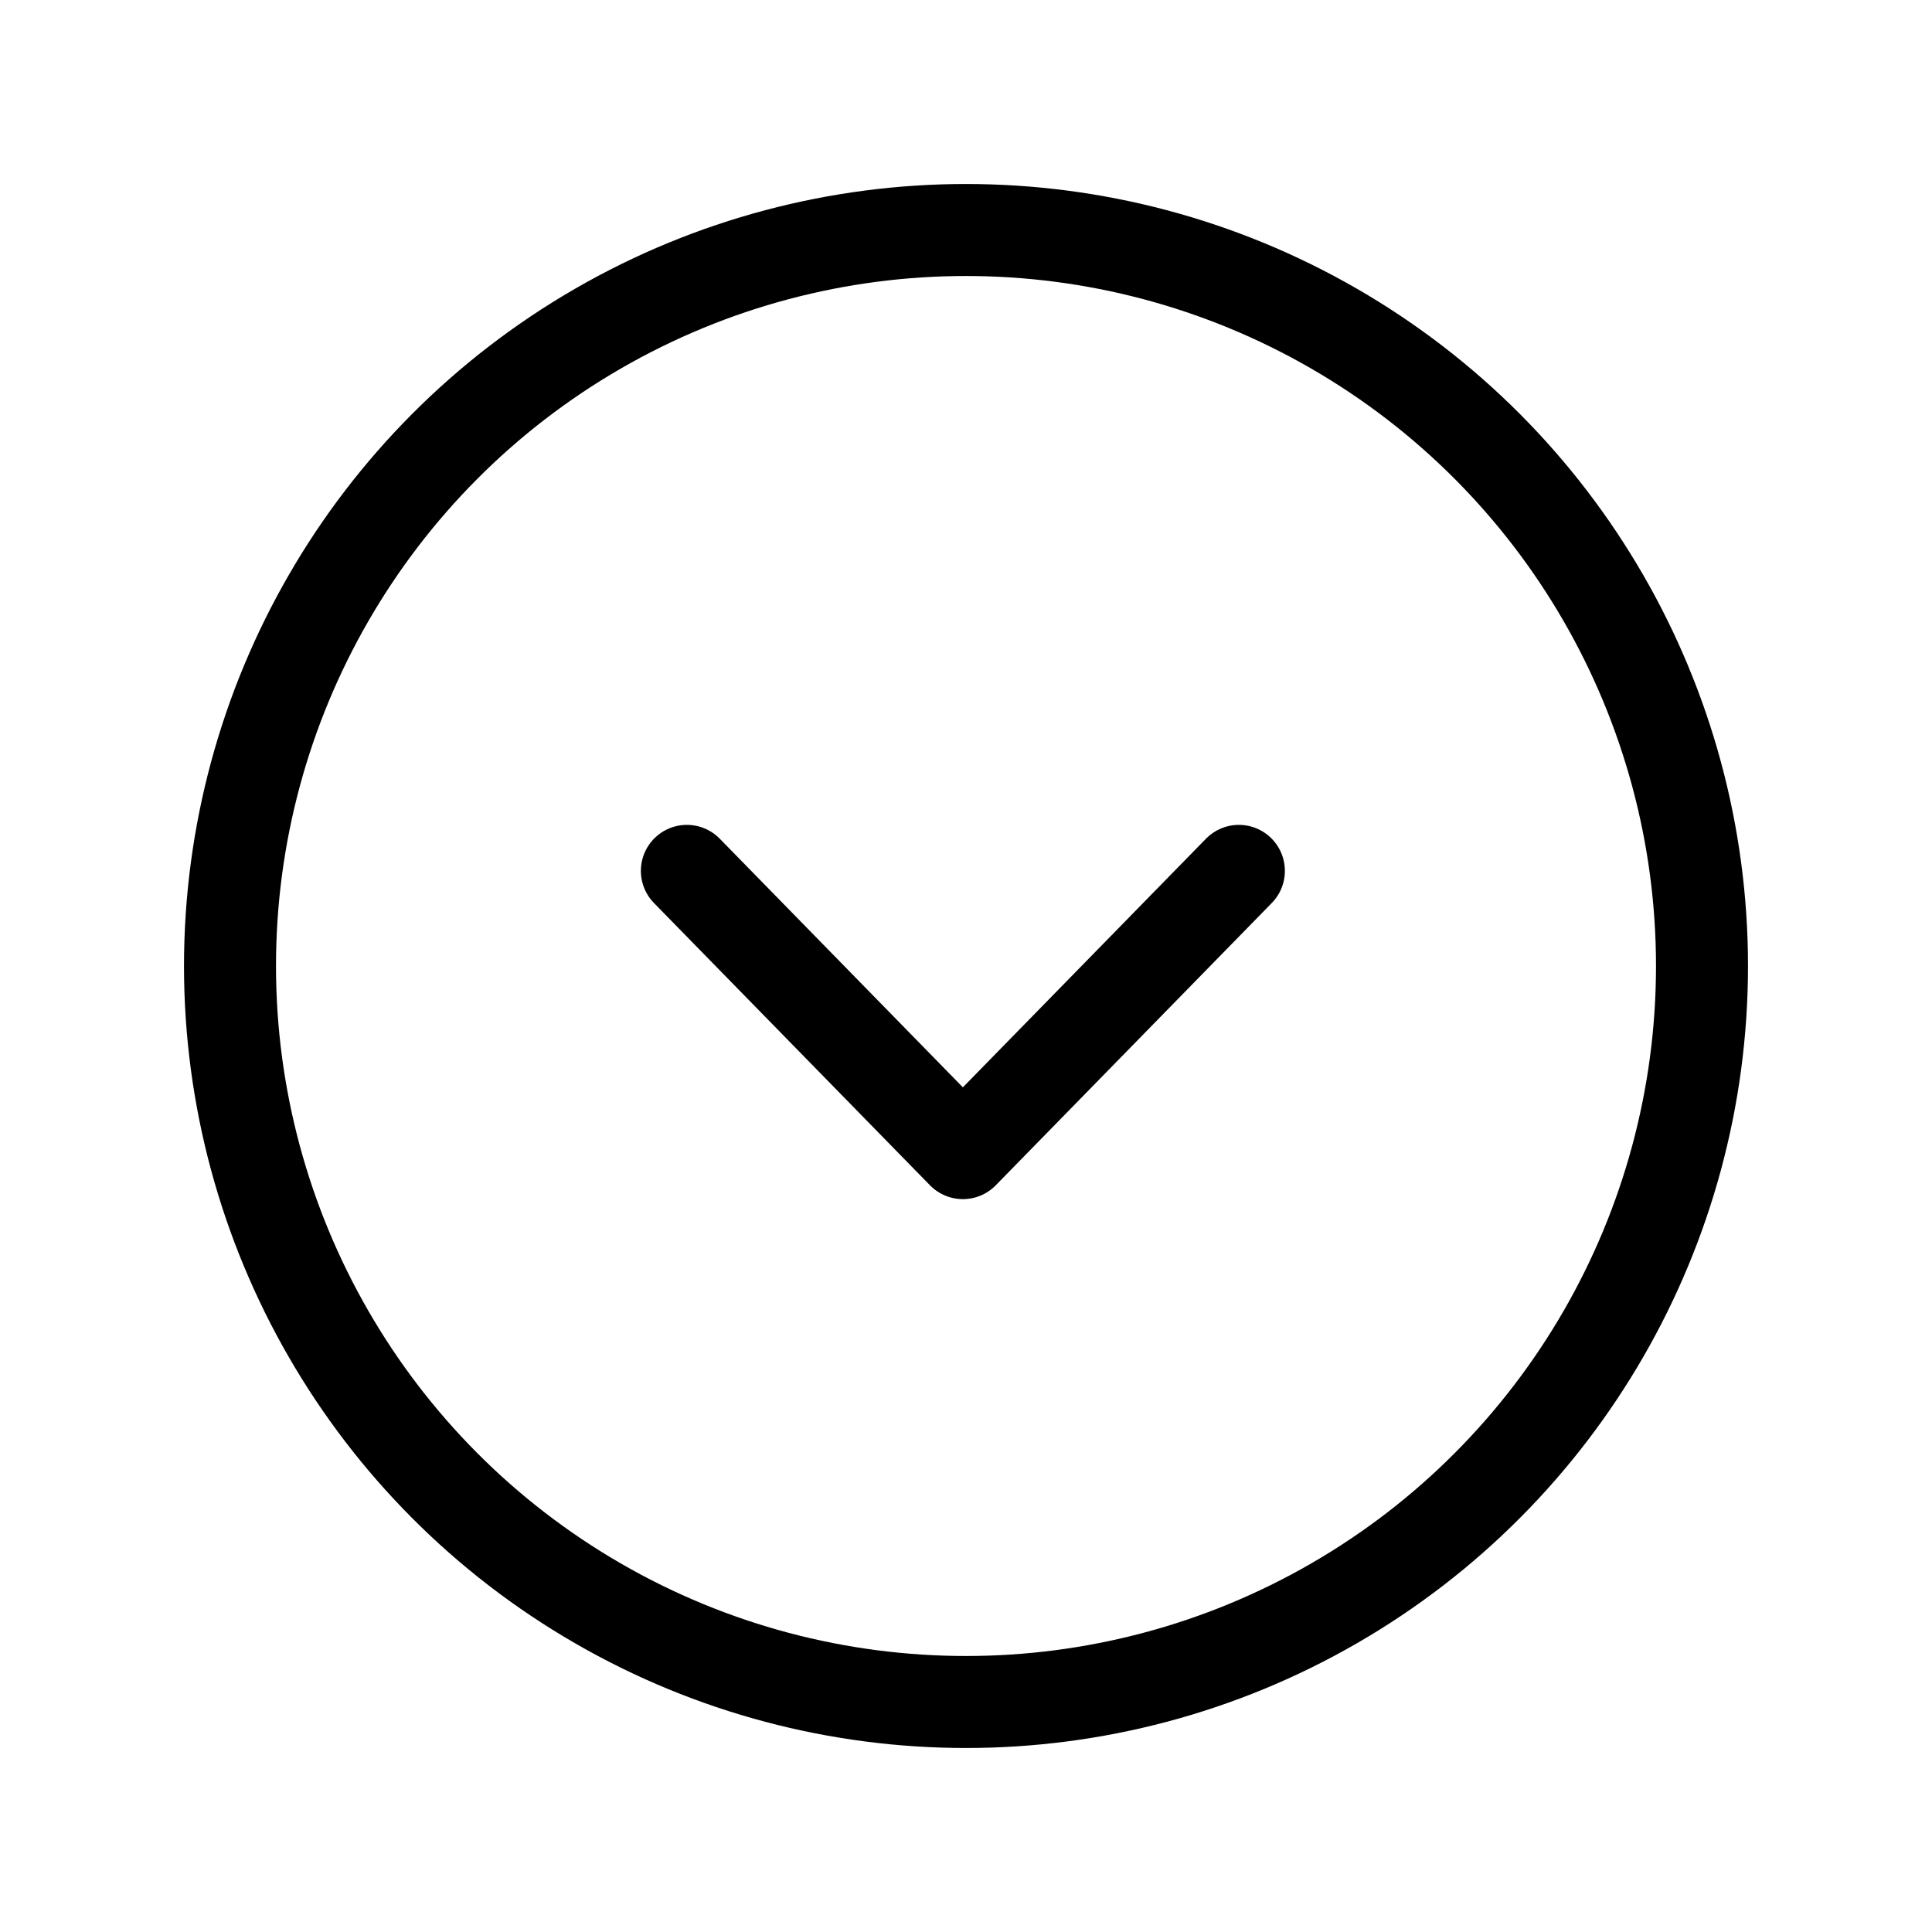 <svg xmlns="http://www.w3.org/2000/svg" viewBox="0 0 21 21" fill="currentColor"><g fill="none" fill-rule="evenodd" stroke="currentColor" stroke-linecap="round" stroke-linejoin="round" transform="translate(2 2)"><circle cx="8.5" cy="8.5" r="8"/><path d="m5.466 7.466 3 3.068 3-3.068"/></g></svg>